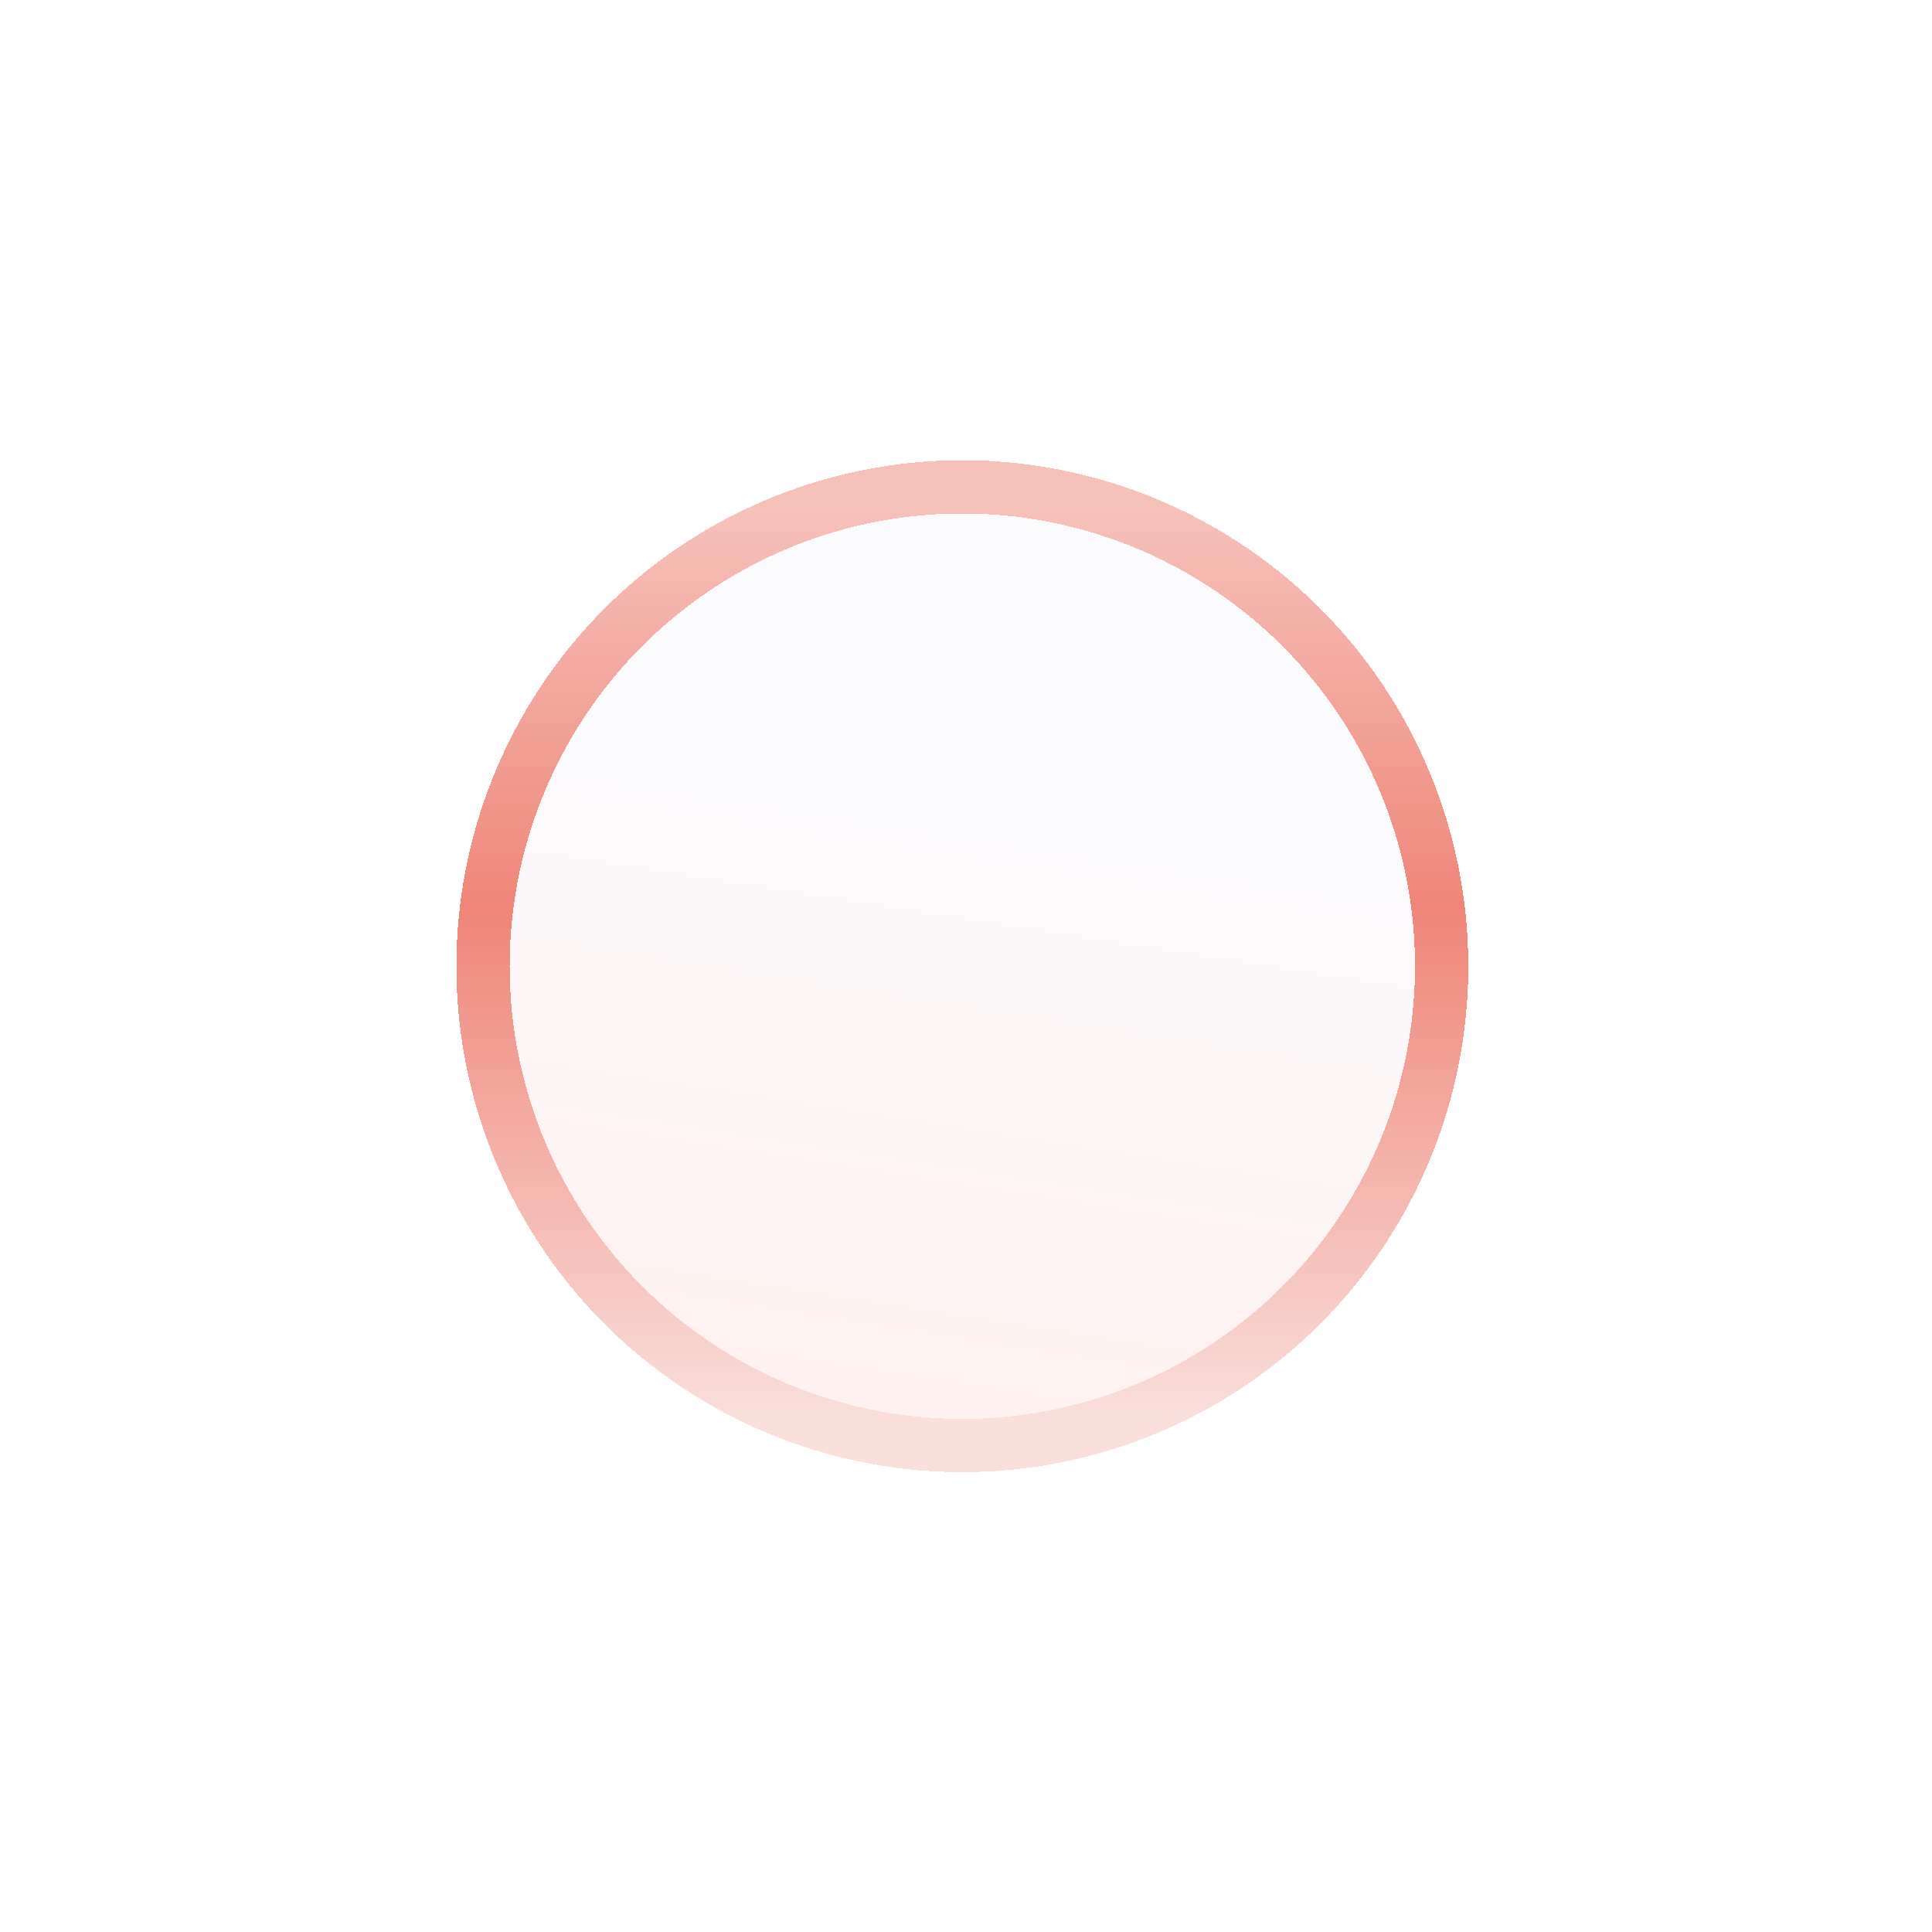 <svg width="103" height="103" viewBox="0 0 103 103" fill="none" xmlns="http://www.w3.org/2000/svg">
<g filter="url(#filter0_d_562_2485)">
<circle cx="51.305" cy="42.284" r="24.133" fill="url(#paint0_linear_562_2485)" shape-rendering="crispEdges"/>
<circle cx="51.305" cy="42.284" r="25.553" stroke="url(#paint1_linear_562_2485)" stroke-opacity="0.72" stroke-width="2.839" shape-rendering="crispEdges"/>
</g>
<defs>
<filter id="filter0_d_562_2485" x="0.412" y="0.619" width="101.785" height="101.785" filterUnits="userSpaceOnUse" color-interpolation-filters="sRGB">
<feFlood flood-opacity="0" result="BackgroundImageFix"/>
<feColorMatrix in="SourceAlpha" type="matrix" values="0 0 0 0 0 0 0 0 0 0 0 0 0 0 0 0 0 0 127 0" result="hardAlpha"/>
<feOffset dy="9.227"/>
<feGaussianBlur stdDeviation="11.96"/>
<feComposite in2="hardAlpha" operator="out"/>
<feColorMatrix type="matrix" values="0 0 0 0 0.969 0 0 0 0 0.792 0 0 0 0 0.769 0 0 0 0.61 0"/>
<feBlend mode="normal" in2="BackgroundImageFix" result="effect1_dropShadow_562_2485"/>
<feBlend mode="normal" in="SourceGraphic" in2="effect1_dropShadow_562_2485" result="shape"/>
</filter>
<linearGradient id="paint0_linear_562_2485" x1="56.74" y1="31.631" x2="51.305" y2="66.417" gradientUnits="userSpaceOnUse">
<stop stop-color="#FBFBFE"/>
<stop offset="1" stop-color="#FFF1EF"/>
</linearGradient>
<linearGradient id="paint1_linear_562_2485" x1="51.305" y1="18.151" x2="51.305" y2="66.417" gradientUnits="userSpaceOnUse">
<stop stop-color="#F3A99F"/>
<stop offset="0.44" stop-color="#E95744"/>
<stop offset="1" stop-color="#F8D3CE"/>
</linearGradient>
</defs>
</svg>
